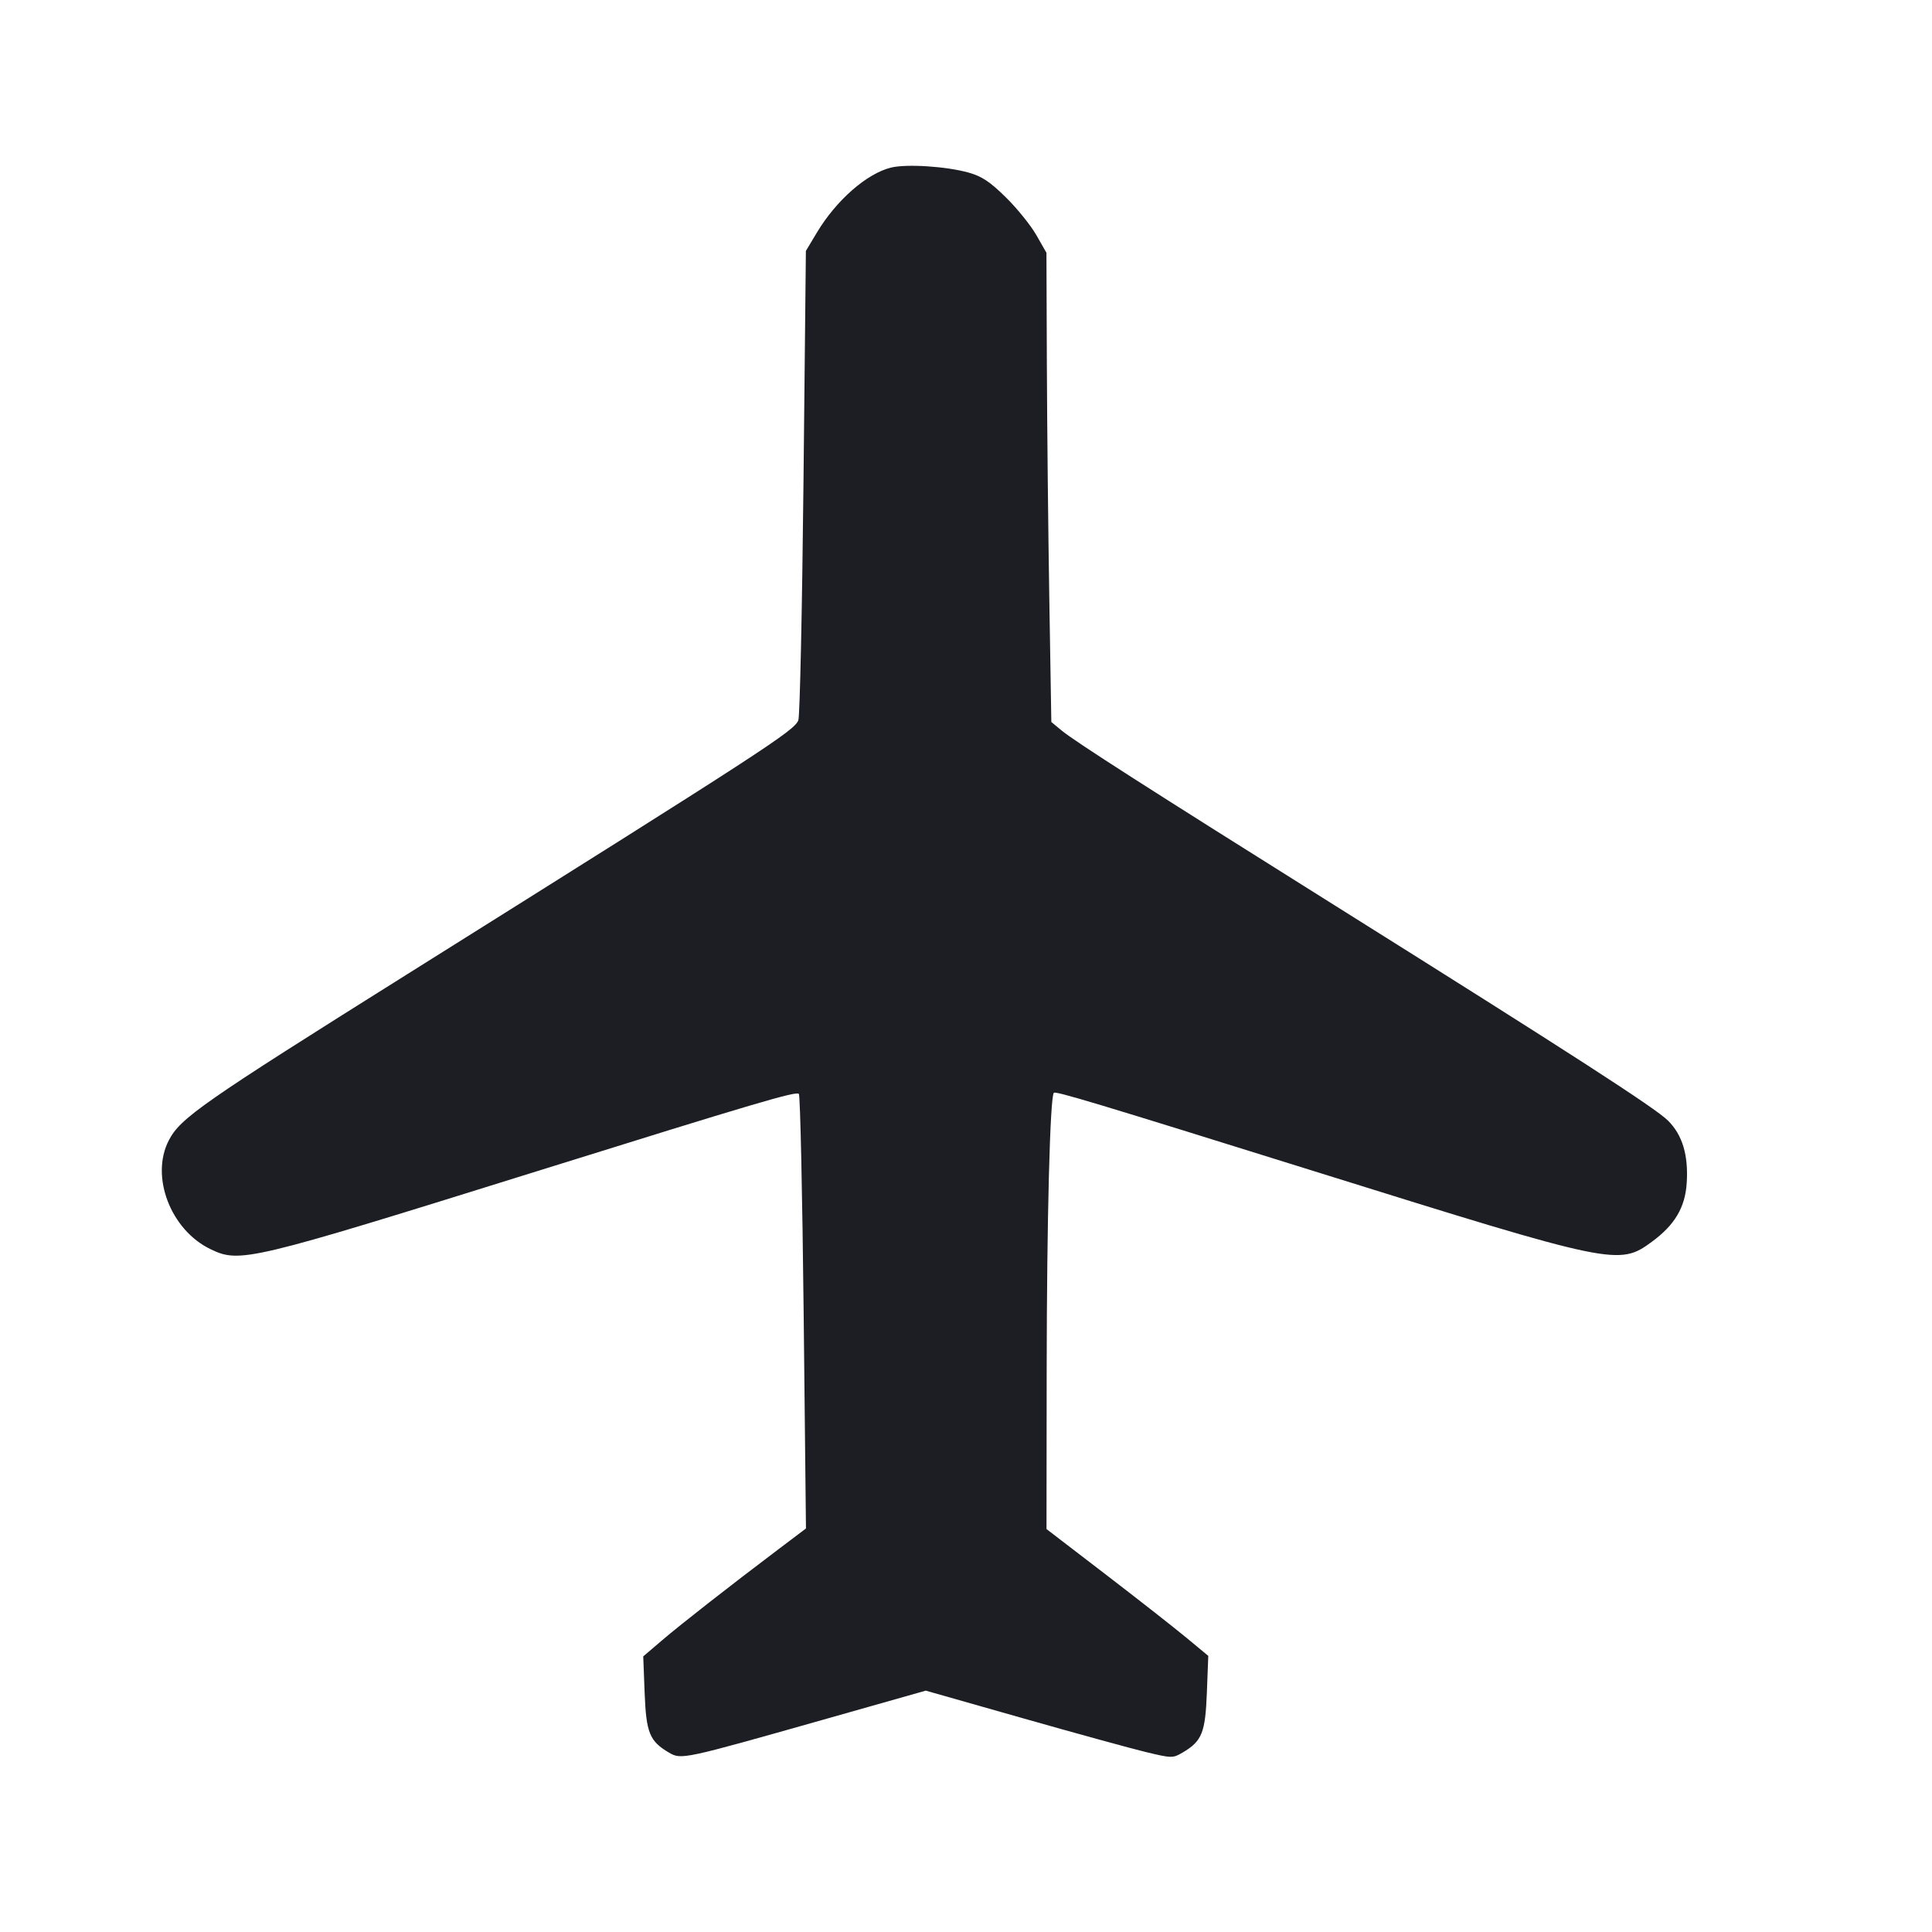 <svg viewBox="0 0 2400 2400" fill="none" xmlns="http://www.w3.org/2000/svg"><path d="M1106.730 208.206 C 1076.617 215.663,1038.780 248.856,1014.798 288.855 L 1001.096 311.709 998.118 598.725 C 996.480 756.584,993.614 889.756,991.748 894.662 C 986.753 907.800,951.214 930.881,506.000 1210.129 C 250.534 1370.363,224.059 1388.813,209.669 1416.640 C 186.522 1461.401,211.895 1527.744,261.308 1551.665 C 297.902 1569.380,308.526 1566.849,666.000 1455.255 C 938.975 1370.039,988.902 1355.291,992.373 1358.851 C 994.061 1360.583,996.737 1482.764,998.319 1630.365 L 1001.196 1898.730 967.598 1924.100 C 905.345 1971.108,846.149 2017.411,822.527 2037.574 L 799.055 2057.610 800.787 2102.859 C 802.692 2152.623,806.933 2163.029,831.074 2177.167 C 846.324 2186.099,848.112 2185.717,1023.315 2136.070 L 1150.015 2100.168 1270.008 2134.284 C 1336.003 2153.048,1404.970 2172.006,1423.266 2176.413 C 1455.470 2184.170,1456.924 2184.196,1468.847 2177.213 C 1493.108 2163.005,1497.306 2152.686,1499.225 2102.542 L 1500.969 2056.976 1473.485 2034.203 C 1458.368 2021.678,1413.150 1986.234,1373.000 1955.438 L 1300.000 1899.445 1300.227 1700.722 C 1300.441 1513.899,1304.372 1362.294,1309.127 1357.539 C 1311.486 1355.181,1360.941 1370.079,1637.457 1456.445 C 2005.124 1571.282,2011.213 1572.547,2052.000 1542.580 C 2080.522 1521.624,2093.371 1499.920,2095.313 1469.420 C 2097.505 1435.007,2090.022 1410.022,2072.183 1392.183 C 2056.539 1376.539,1953.422 1309.931,1660.000 1125.934 C 1425.873 979.119,1335.340 921.152,1318.764 907.445 L 1306.000 896.889 1303.482 743.445 C 1302.098 659.050,1300.731 527.900,1300.445 452.000 L 1299.925 314.000 1287.356 292.000 C 1280.443 279.900,1263.411 258.815,1249.507 245.145 C 1229.664 225.635,1219.687 219.017,1203.114 214.373 C 1175.424 206.615,1125.943 203.448,1106.730 208.206 " fill="#1D1E23" stroke="none" fill-rule="evenodd"/></svg>
